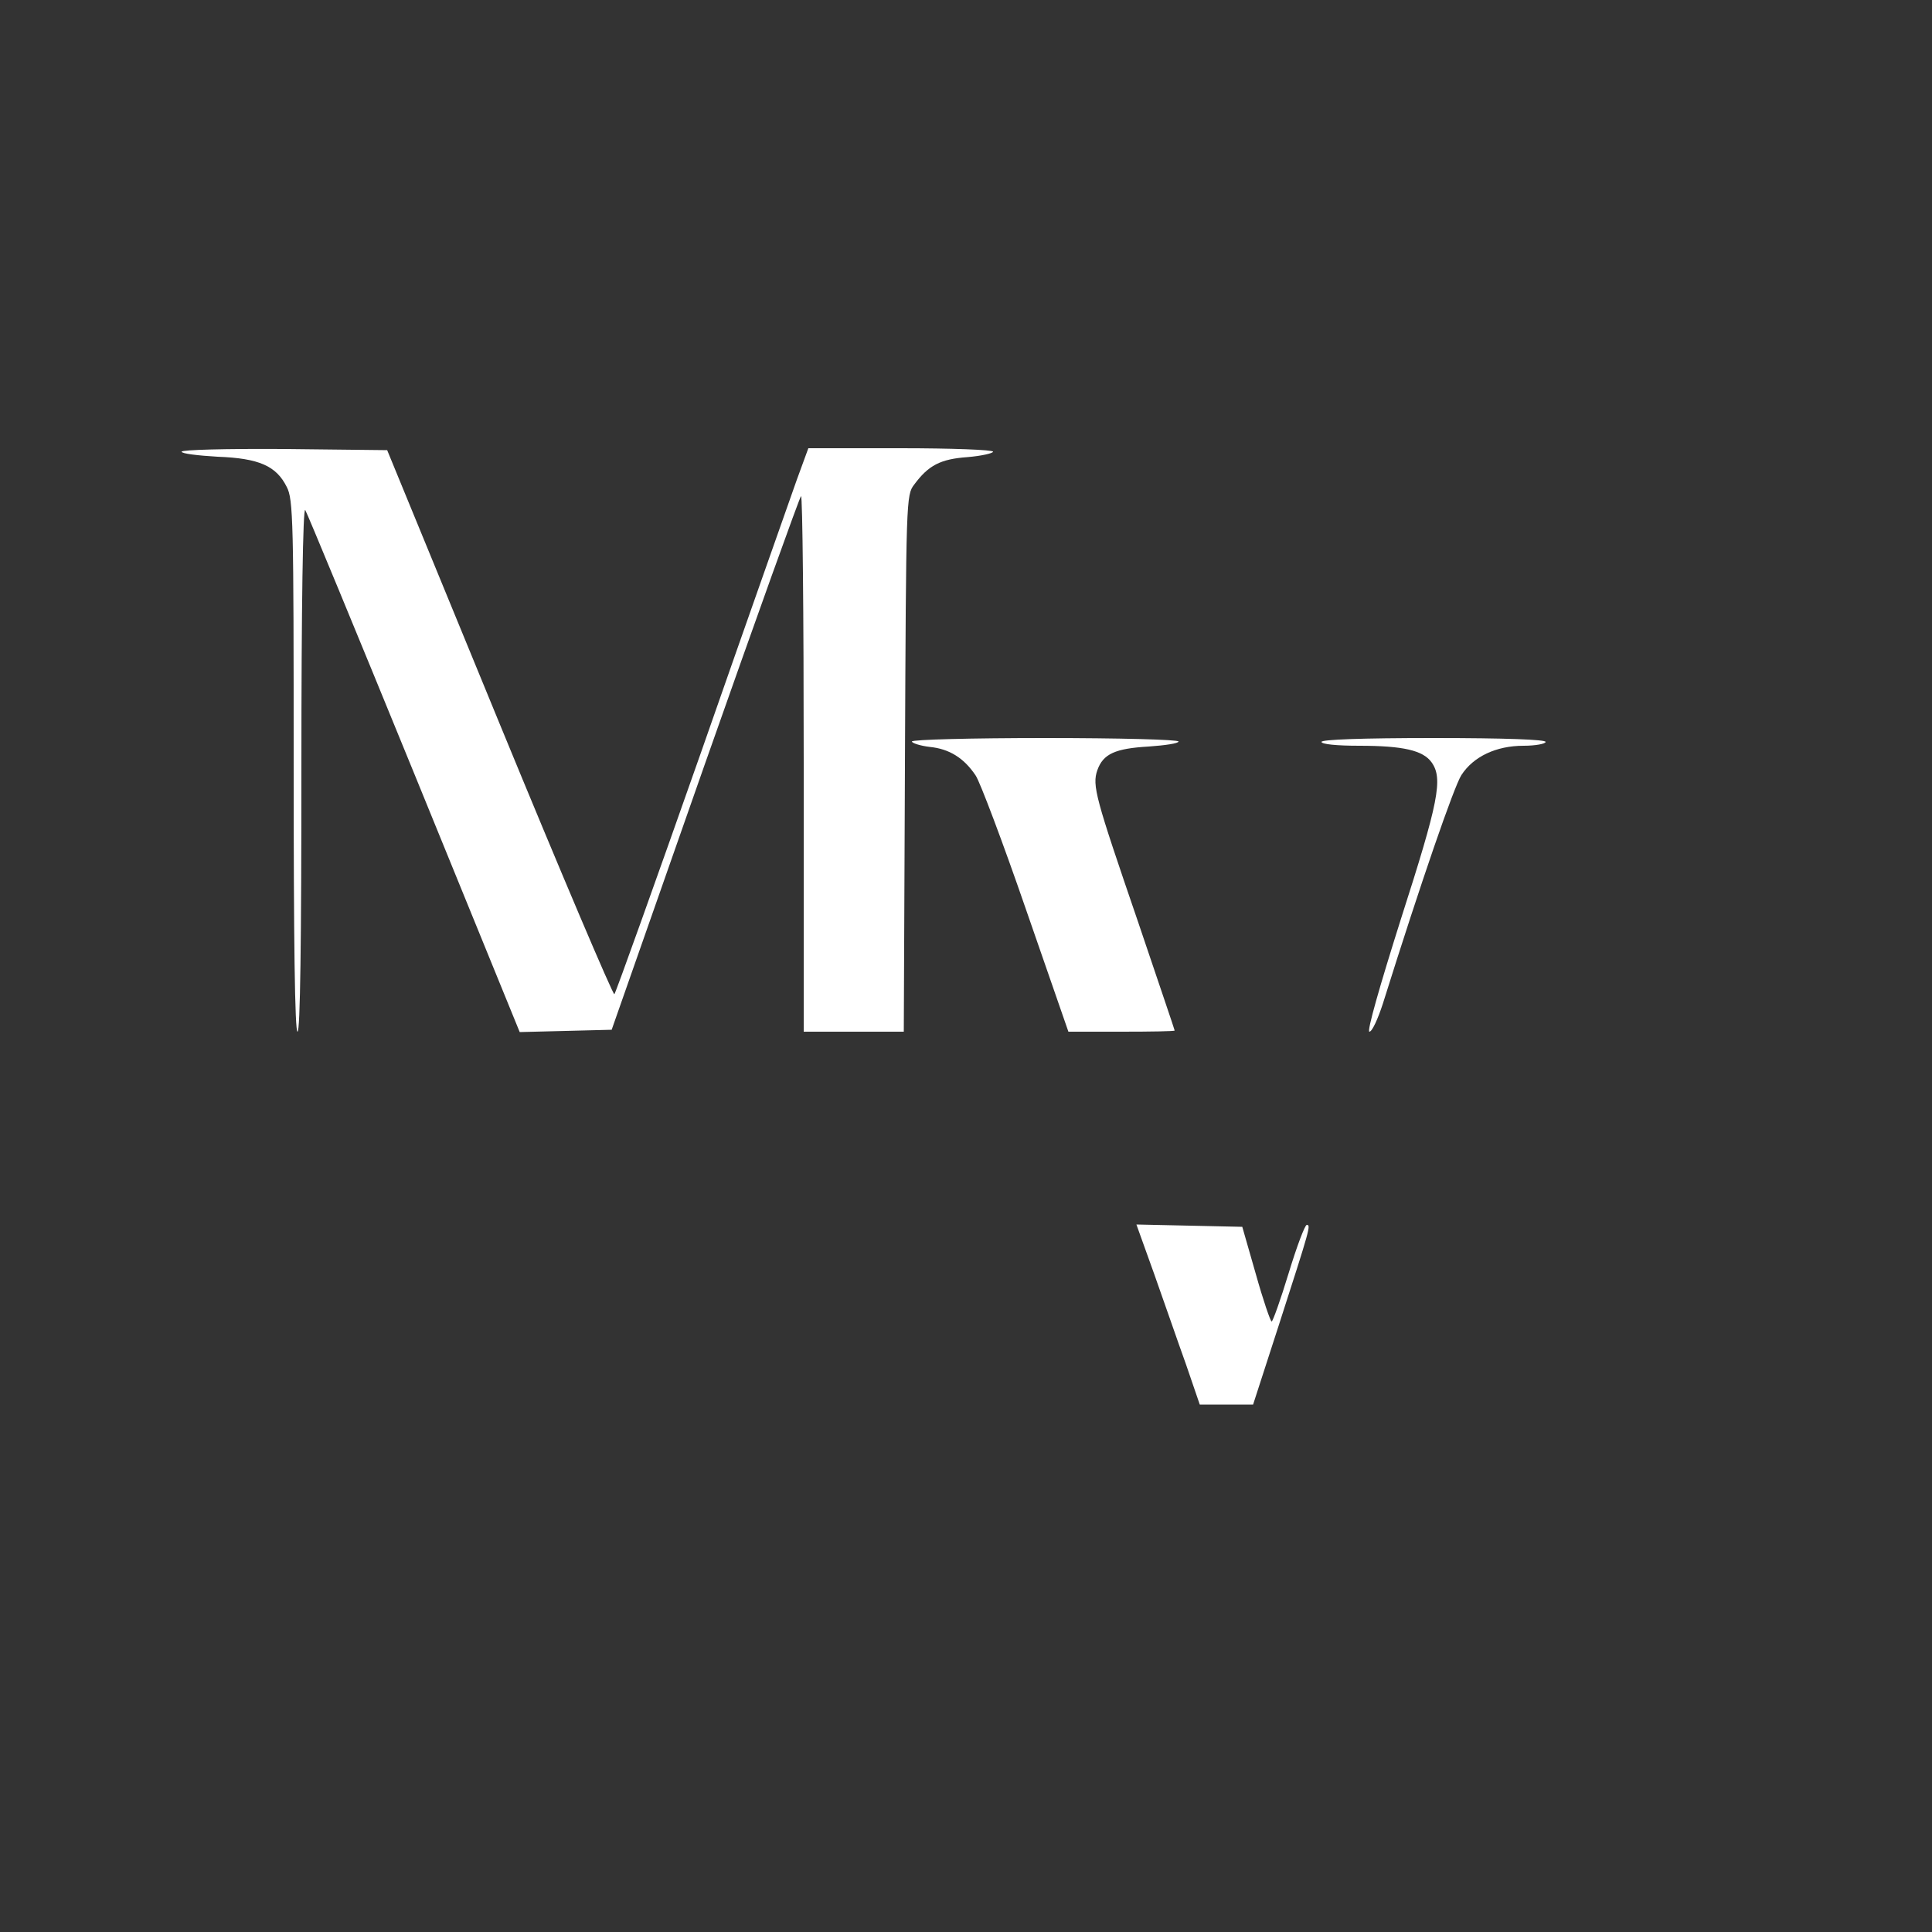 <?xml version="1.0" standalone="no"?>
<!DOCTYPE svg PUBLIC "-//W3C//DTD SVG 20010904//EN"
 "http://www.w3.org/TR/2001/REC-SVG-20010904/DTD/svg10.dtd">
<svg version="1.0" xmlns="http://www.w3.org/2000/svg"
 width="500pt" height="500pt" viewBox="0 0 500 500"
 preserveAspectRatio="xMidYMid meet">

<rect x="0" y="0" width="500" height="500" fill="#333333" stroke="none"/>

<g transform="translate(0,500) scale(0.1,-0.1)"
fill="#fff" stroke="none">
<path d="M470 3831 c0 -5 42 -10 93 -13 108 -4 152 -24 179 -78 17 -32 18 -88
18 -722 0 -452 3 -688 10 -688 7 0 10 234 10 683 0 422 4 676 10 667 5 -8 132
-315 282 -682 l273 -669 119 3 119 3 241 687 c133 378 245 690 249 694 4 4 7
-306 7 -689 l0 -697 130 0 129 0 3 694 c3 684 3 695 24 722 37 50 68 66 138
71 36 3 66 10 66 14 0 5 -108 9 -239 9 l-239 0 -30 -82 c-16 -46 -128 -362
-247 -703 -120 -341 -221 -623 -225 -628 -3 -4 -137 311 -297 700 l-291 708
-266 3 c-152 1 -266 -2 -266 -7z"/>
<path d="M2360 3081 c0 -4 21 -11 46 -14 51 -5 89 -29 119 -74 11 -16 70 -172
130 -346 l110 -317 138 0 c75 0 137 1 137 3 0 2 -43 128 -95 282 -110 321
-119 352 -105 392 15 42 46 56 133 61 42 3 77 8 77 13 0 5 -155 9 -345 9 -190
0 -345 -4 -345 -9z"/>
<path d="M3420 3080 c0 -6 39 -10 98 -10 113 0 165 -12 187 -43 30 -42 18
-102 -79 -404 -56 -177 -89 -293 -82 -293 7 0 22 33 35 73 100 319 184 561
203 591 31 48 90 76 161 76 31 0 57 5 57 10 0 6 -103 10 -290 10 -187 0 -290
-4 -290 -10z"/>
<path d="M2987 1703 c25 -70 61 -175 82 -233 l36 -105 69 0 69 0 68 210 c79
245 82 255 71 255 -5 0 -26 -56 -47 -125 -21 -69 -41 -125 -44 -125 -3 0 -22
55 -41 123 l-35 122 -137 3 -137 3 46 -128z"/>
</g>
</svg>
